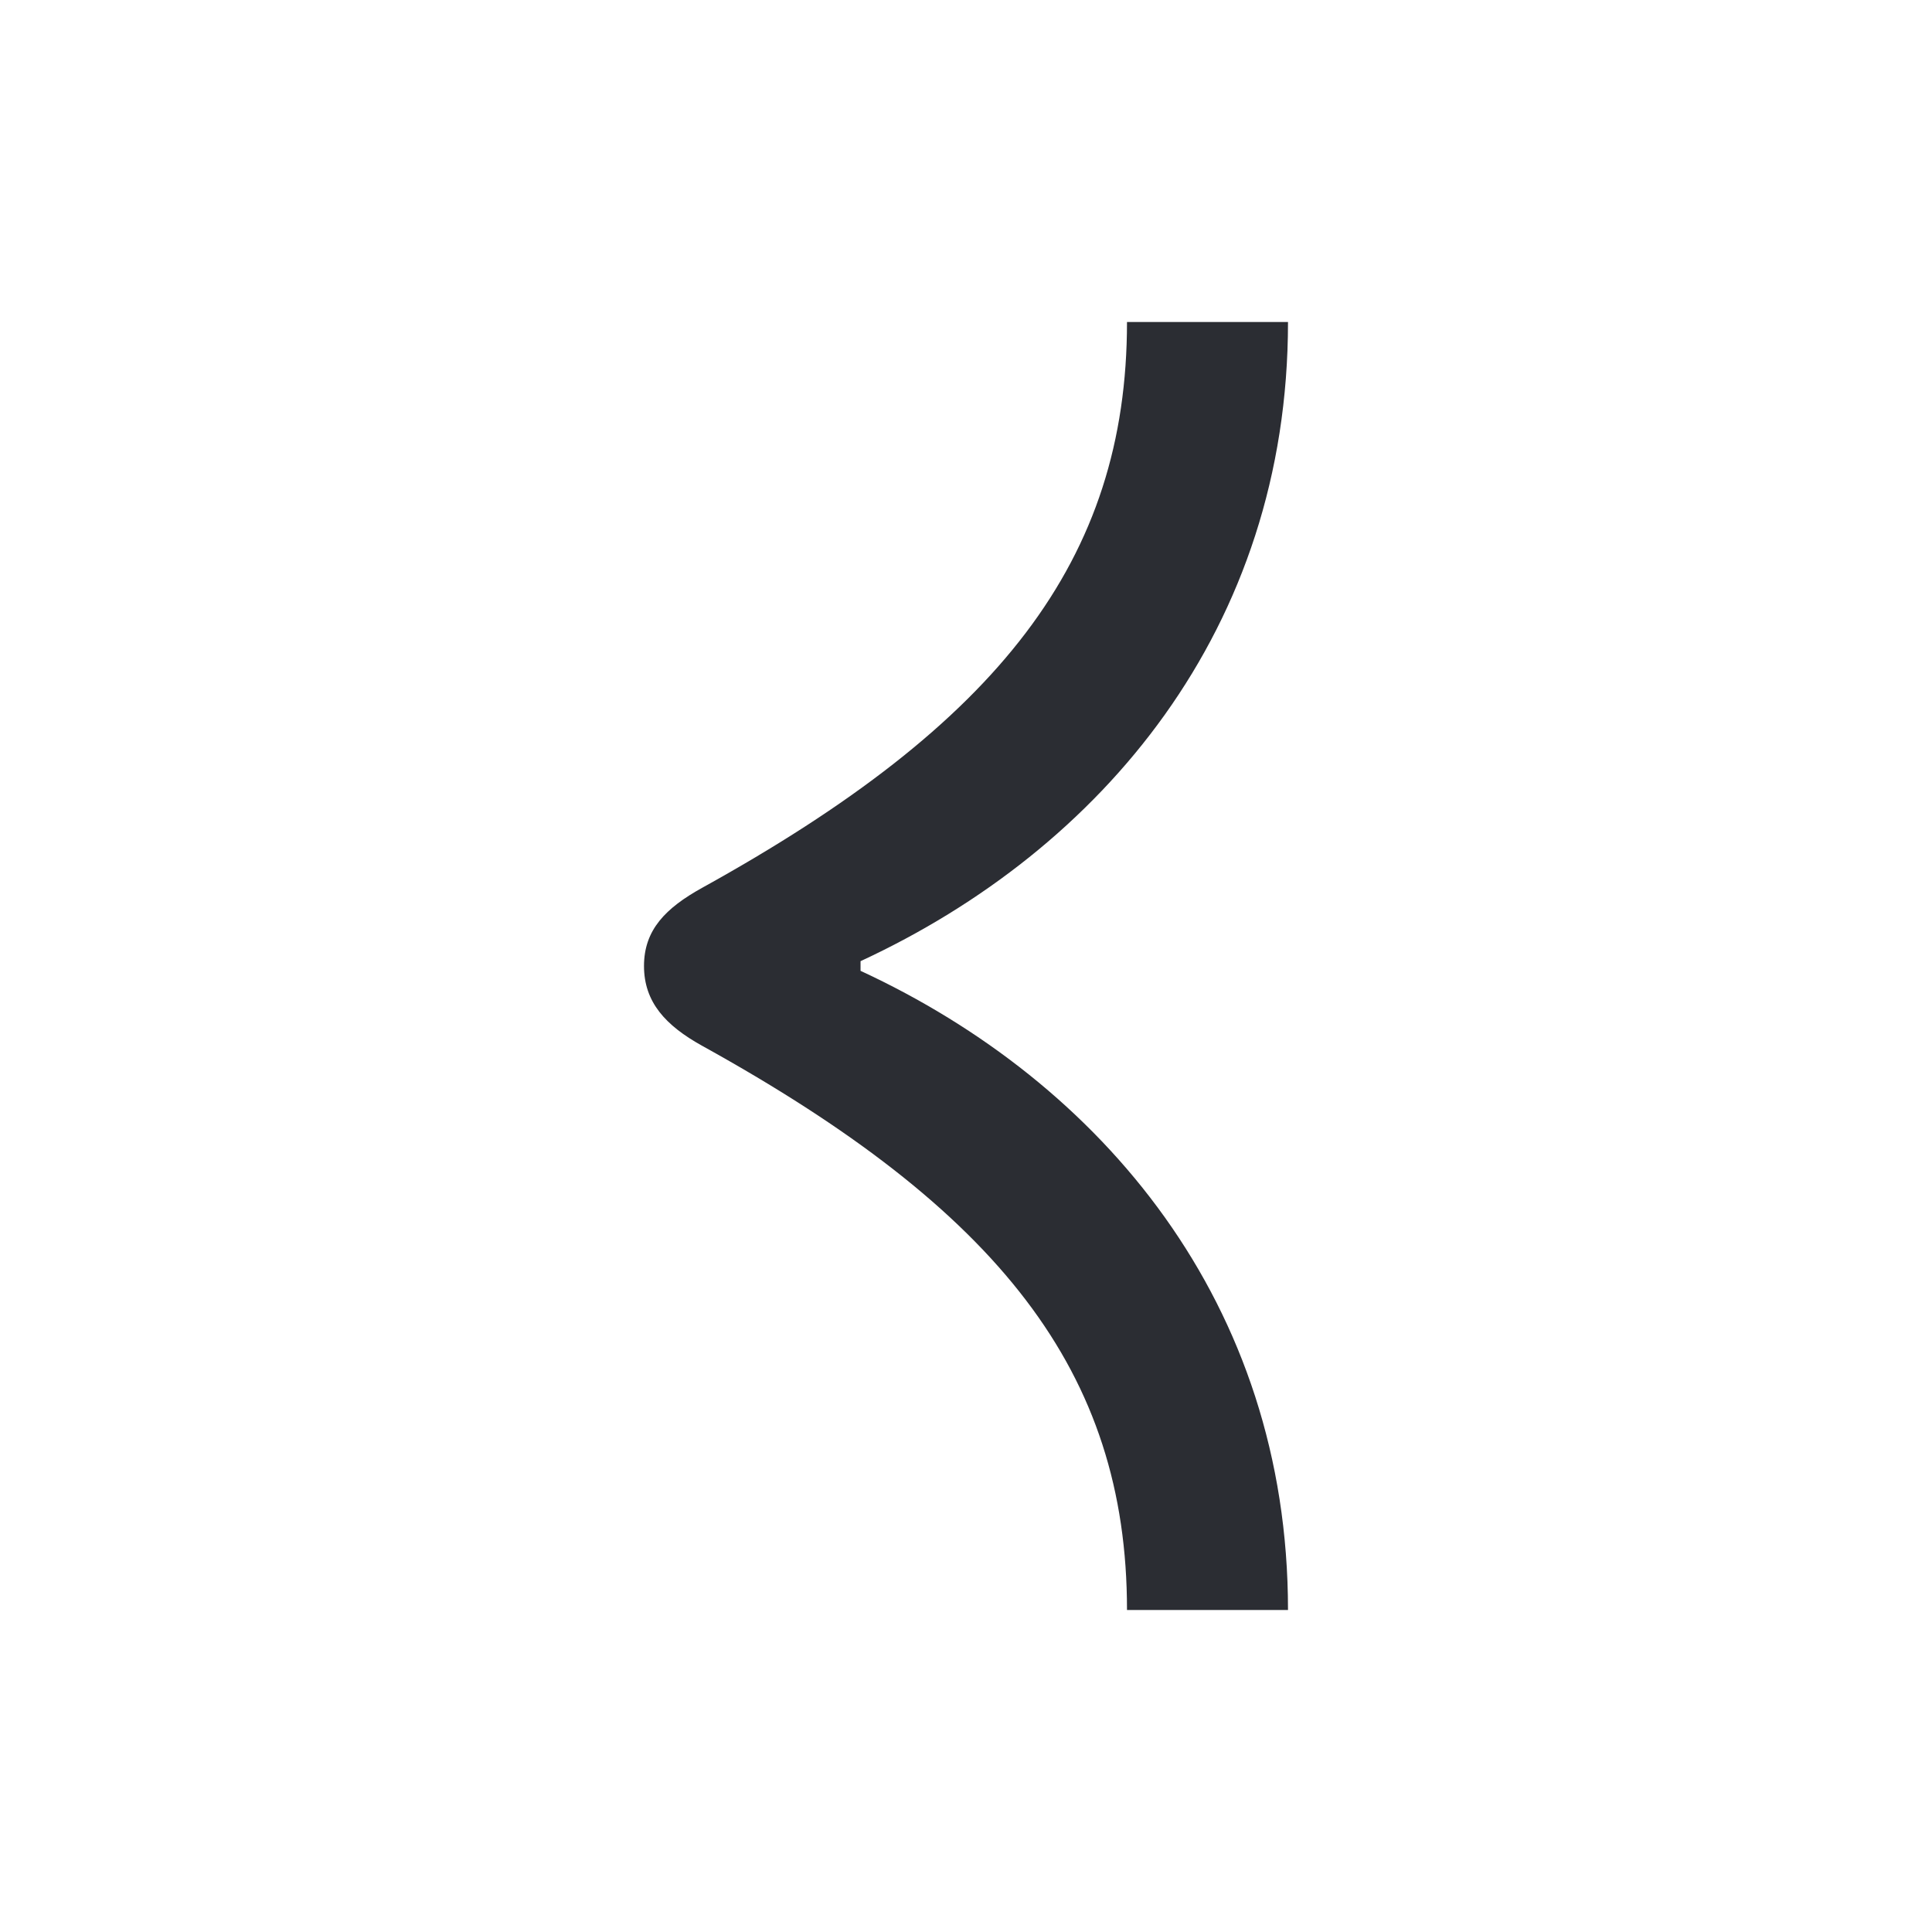 <svg width="24" height="24" viewBox="0 0 24 24" fill="none" xmlns="http://www.w3.org/2000/svg">
<path d="M10.69 12.06V11.94C13.69 10.55 16 7.81 16 4H14C14 6.96 12.41 8.99 8.72 11.03C8.27 11.28 8 11.55 8 12C8 12.45 8.27 12.74 8.72 12.99C12.41 15.03 14 17.04 14 20H16C16 16.19 13.69 13.45 10.69 12.06Z" fill="#2B2D33"/>
</svg>
